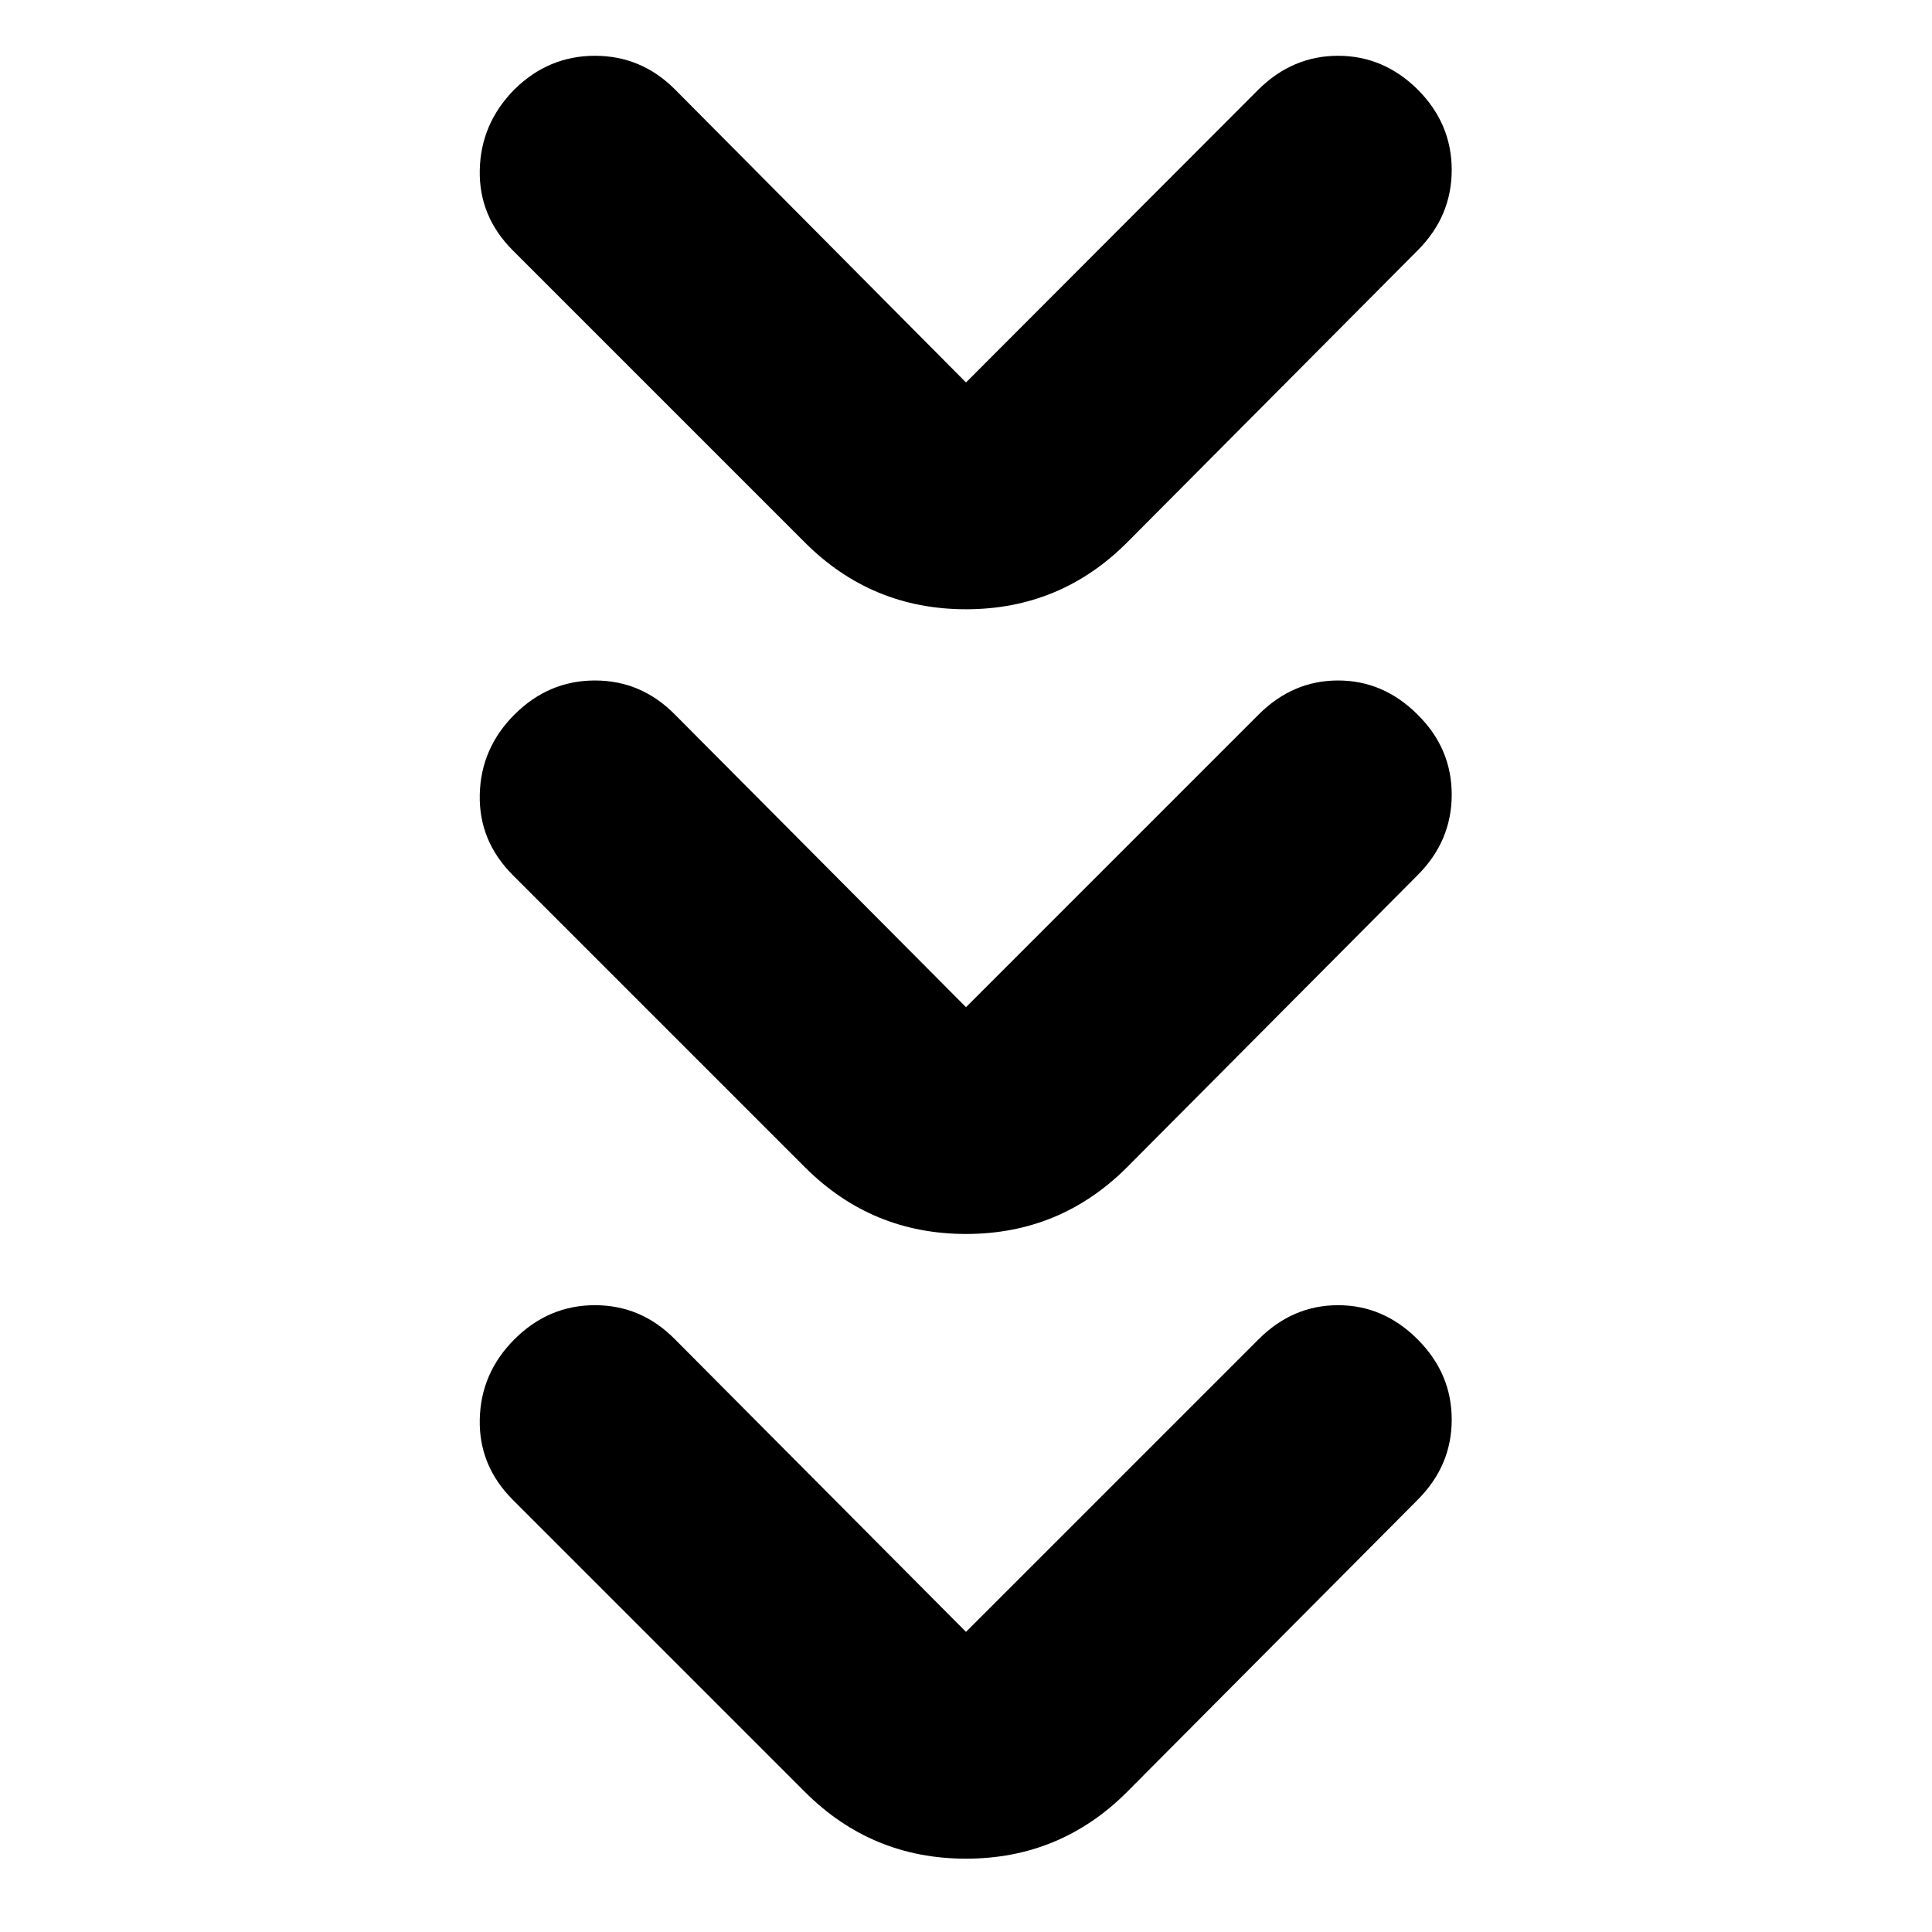 <svg xmlns="http://www.w3.org/2000/svg" height="24" viewBox="0 -960 960 960" width="24"><path d="M480-149.131 625.37-294.5q16.956-16.957 39.51-16.957 22.555 0 39.511 16.957 16.957 16.956 16.957 39.891t-16.957 39.892L560.022-69.587Q526.87-36.435 480-36.435q-46.87 0-80.022-33.152l-145.13-145.13q-16.957-16.957-16.457-40.011.5-23.055 17.218-39.772 16.956-16.957 40.011-16.957 23.054 0 39.771 16.957L480-149.131Zm0-310.413 145.37-145.369q16.956-16.957 39.51-16.957 22.555 0 39.511 16.957 16.957 16.717 16.957 39.772 0 23.054-16.957 40.011L560.022-380Q526.87-346.848 480-346.848q-46.87 0-80.022-33.152l-145.13-145.13q-16.957-16.957-16.457-40.011.5-23.055 17.218-39.772 16.956-16.957 40.011-16.957 23.054 0 39.771 16.957L480-459.544Zm0-310.413 145.37-145.608q16.956-16.718 39.51-16.718 22.555 0 39.511 16.718 16.957 16.956 16.957 40.011 0 23.054-16.957 40.011l-144.369 145.13Q526.87-657.261 480-657.261q-46.87 0-80.022-33.152l-145.13-145.13q-16.957-16.957-16.457-40.011.5-23.055 17.218-40.011 16.956-16.718 40.011-16.718 23.054 0 39.771 16.718L480-769.957Z"/></svg>